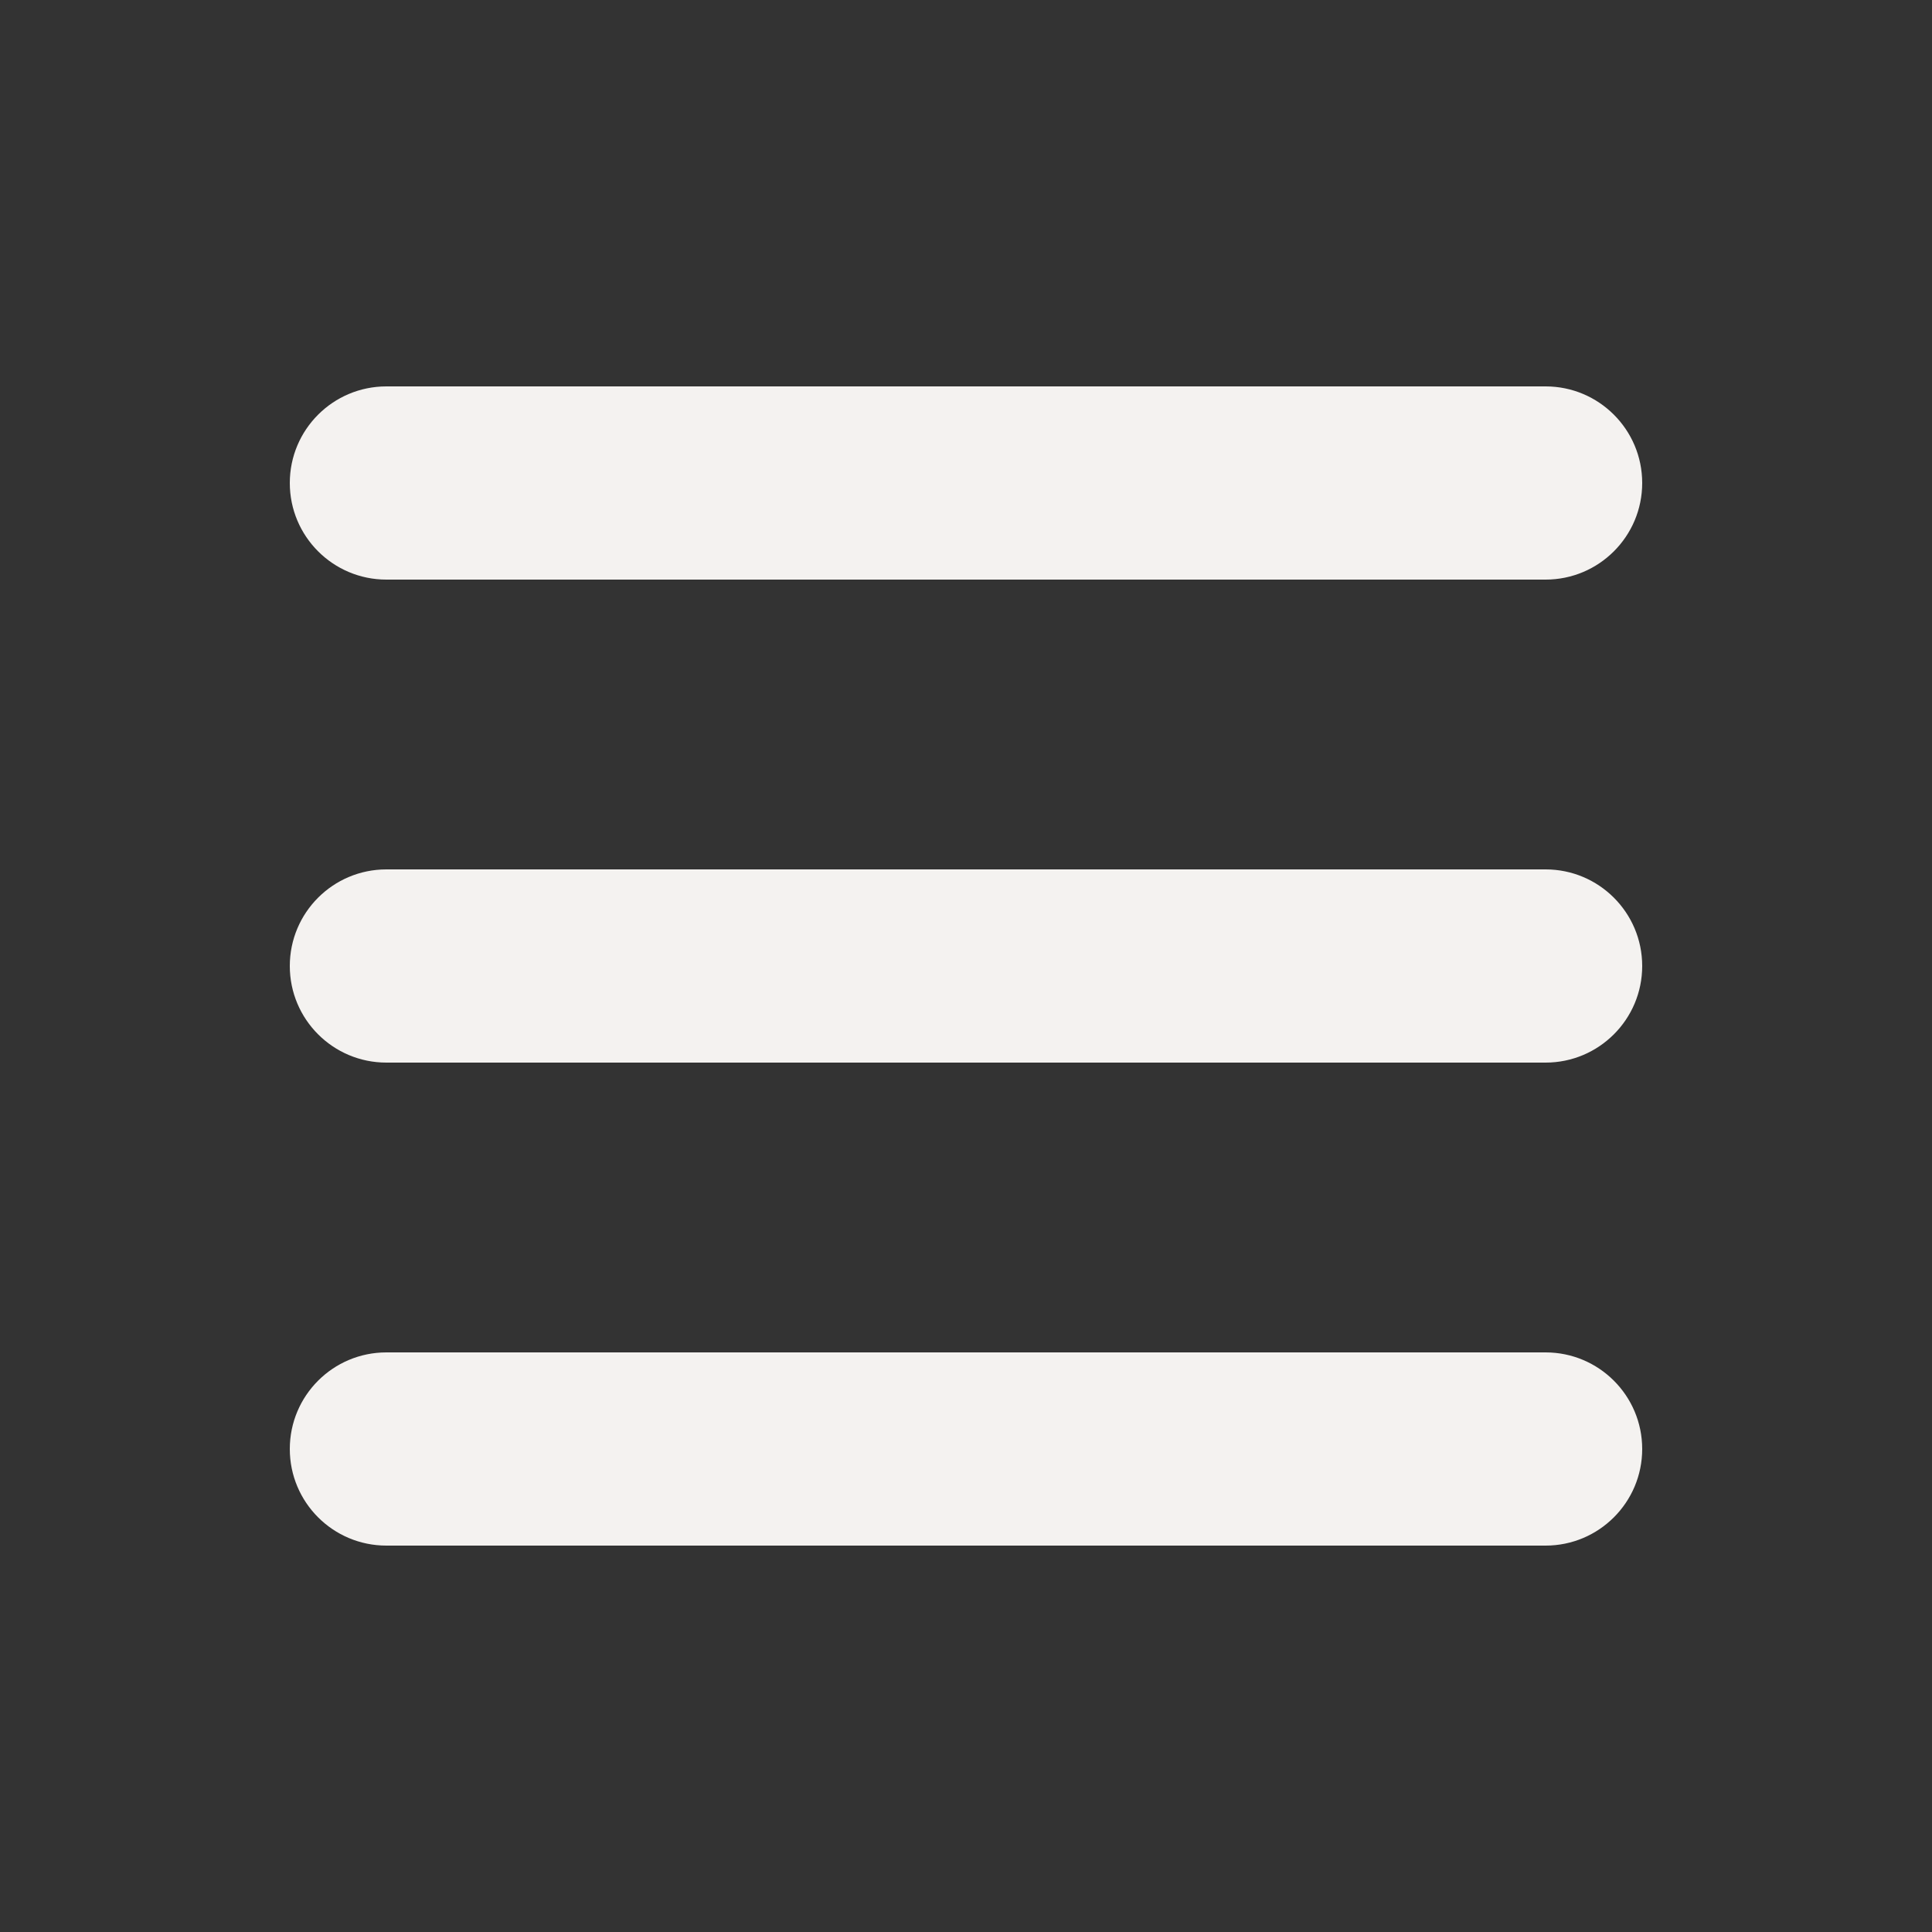 <svg width="35" height="35" viewBox="0 0 24 24" fill="none" xmlns="http://www.w3.org/2000/svg">
<rect x="0" y="0" width="24" height="24" fill="#333333" stroke="none"/>
<path fill-rule="evenodd" clip-rule="evenodd" d="M3.6 6C3.6 5.337 4.137 4.8 4.8 4.8H19.2C19.862 4.8 20.4 5.337 20.4 6C20.4 6.663 19.862 7.2 19.2 7.2H4.8C4.137 7.2 3.6 6.663 3.6 6Z" fill="#f4f2f0"/>
<path fill-rule="evenodd" clip-rule="evenodd" d="M3.6 12C3.6 11.337 4.137 10.8 4.8 10.8H19.2C19.862 10.8 20.4 11.337 20.4 12C20.4 12.663 19.862 13.2 19.2 13.2H4.8C4.137 13.2 3.6 12.663 3.6 12Z" fill="#f4f2f0"/>
<path fill-rule="evenodd" clip-rule="evenodd" d="M3.6 18C3.6 17.337 4.137 16.8 4.8 16.8H19.2C19.862 16.8 20.4 17.337 20.4 18C20.4 18.663 19.862 19.2 19.2 19.2H4.8C4.137 19.2 3.6 18.663 3.6 18Z" fill="#f4f2f0"/>
</svg>
